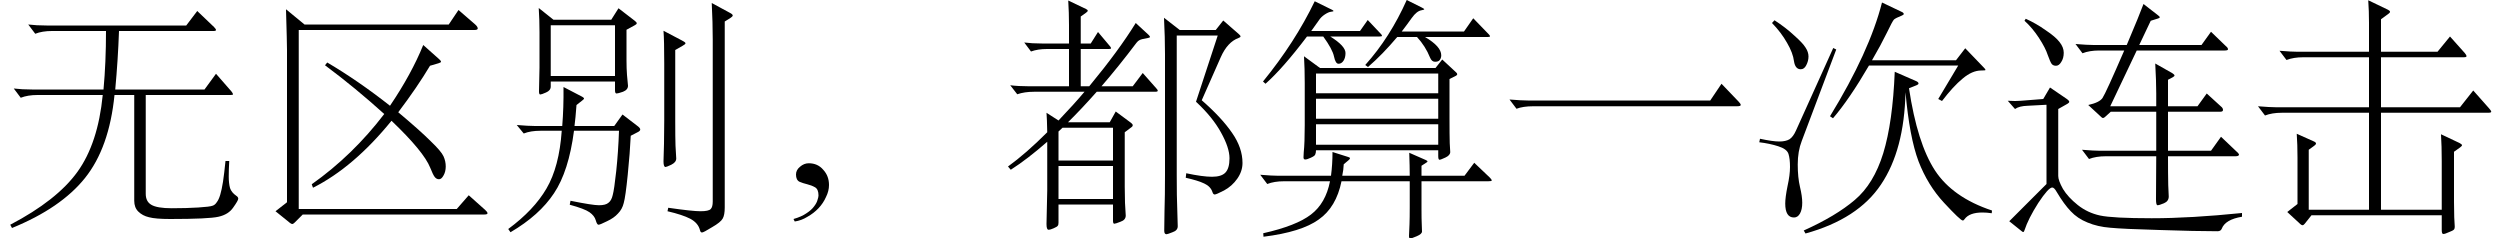 <?xml version='1.0' encoding='UTF-8'?>
<!-- This file was generated by dvisvgm 3.4.3 -->
<svg version='1.1' xmlns='http://www.w3.org/2000/svg' xmlns:xlink='http://www.w3.org/1999/xlink' width='105pt' height='10.017pt' viewBox='52.606 -57.543 105 10.017'>
<defs>
<path id='g0-995' d='M10.017-3.843Q10.111-3.748 10.111-3.696T9.954-3.643H1.396Q.966-3.643 .693-3.538L.399-3.927Q.903-3.885 1.165-3.885H8.83L9.303-4.588L10.017-3.843Z'/>
<path id='g0-1025' d='M6.562-4.399Q6.625-4.336 6.625-4.294T6.52-4.252H4.063Q3.412-3.517 2.856-2.971H4.609L4.861-3.423L5.512-2.94Q5.575-2.887 5.575-2.845T5.533-2.772L5.239-2.551V-.263Q5.239 .105 5.25 .409L5.281 .945Q5.281 1.134 5.061 1.207Q4.851 1.291 4.798 1.291T4.746 1.155V.483H2.457V1.249Q2.457 1.344 2.425 1.375Q2.404 1.417 2.257 1.48Q2.121 1.543 2.037 1.543T1.953 1.302L1.984-.105V-2.152Q1.144-1.417 .452-.976L.336-1.113Q1.092-1.659 1.984-2.551Q1.974-3.118 1.953-3.37L2.457-3.045Q3.108-3.727 3.549-4.252H1.428Q1.029-4.252 .724-4.147L.43-4.525Q.766-4.483 1.197-4.483H2.898V-6.048H1.974Q1.585-6.048 1.302-5.943L1.018-6.321Q1.344-6.279 1.753-6.279H2.898V-7.056Q2.898-7.56 2.866-8.085L3.612-7.728Q3.685-7.696 3.685-7.654Q3.685-7.623 3.612-7.57L3.391-7.413V-6.279H3.811L4.116-6.762L4.62-6.163Q4.662-6.121 4.662-6.079Q4.662-6.048 4.578-6.048H3.391V-4.483H3.748Q4.998-5.995 5.701-7.14L6.247-6.636Q6.3-6.583 6.3-6.552Q6.3-6.531 6.216-6.51Q5.953-6.468 5.869-6.426Q5.796-6.394 5.733-6.31Q4.998-5.334 4.263-4.483H5.575L5.995-5.04L6.562-4.399ZM4.746-1.365V-2.74H2.625L2.457-2.583V-1.365H4.746ZM4.746 .252V-1.134H2.457V.252H4.746ZM8.473-3.895Q9.303-3.171 9.744-2.53Q10.185-1.9 10.185-1.26Q10.185-.913 9.964-.599T9.408-.105Q9.082 .063 9.019 .063T8.925-.032Q8.851-.273 8.578-.399Q8.316-.525 7.801-.64L7.822-.829Q8.515-.682 8.904-.682T9.46-.85Q9.639-1.029 9.639-1.459Q9.639-1.9 9.282-2.541Q8.925-3.192 8.232-3.832L9.145-6.615H7.423V-.745Q7.423 .2 7.444 .651L7.465 1.396Q7.465 1.575 7.245 1.648Q7.035 1.732 6.993 1.732Q6.898 1.732 6.898 1.585T6.909 .777Q6.93 .126 6.93-.766V-5.827Q6.93-6.531 6.888-7.36L7.549-6.846H9.061L9.376-7.245L10.038-6.667Q10.101-6.615 10.101-6.573Q10.101-6.541 10.017-6.51Q9.555-6.342 9.271-5.701L8.473-3.895Z'/>
<path id='g0-1130' d='M9.628-1.344Q9.607-.987 9.607-.693Q9.607-.409 9.66-.21Q9.723-.021 9.922 .116Q10.006 .168 10.006 .241T9.796 .609Q9.597 .903 9.177 .997Q8.767 1.092 7.15 1.092Q6.531 1.092 6.258 1.018Q5.985 .955 5.806 .777Q5.638 .609 5.638 .326V-4.116H4.809Q4.588-1.9 3.57-.63Q2.562 .63 .504 1.47L.43 1.333Q2.394 .304 3.255-.892T4.315-4.116H1.575Q1.165-4.116 .871-4L.578-4.389Q.924-4.347 1.344-4.347H4.347Q4.452-5.47 4.452-6.804H2.184Q1.774-6.804 1.48-6.688L1.186-7.077Q1.533-7.035 1.953-7.035H7.822L8.284-7.644L8.988-6.972Q9.072-6.888 9.072-6.846T8.967-6.804H4.998Q4.956-5.596 4.84-4.347H8.589L9.072-5.008L9.723-4.263Q9.786-4.179 9.786-4.147T9.681-4.116H6.121V.032Q6.121 .357 6.352 .493Q6.594 .64 7.213 .64Q7.843 .64 8.326 .609Q8.82 .578 8.925 .535Q9.03 .504 9.103 .389Q9.187 .283 9.25 .073T9.366-.472Q9.418-.819 9.471-1.344H9.628Z'/>
<path id='g0-1163' d='M9.828-5.26Q9.891-5.197 9.891-5.166Q9.891-5.145 9.712-5.145Q9.334-5.145 8.935-4.809Q8.536-4.483 8.064-3.864L7.906-3.948L8.746-5.355H4.998Q4.179-3.948 3.486-3.139L3.36-3.223Q5.019-5.932 5.544-8.001L6.405-7.591Q6.457-7.56 6.457-7.518Q6.457-7.486 6.384-7.455Q6.121-7.35 6.048-7.287Q5.985-7.224 5.743-6.72Q5.502-6.226 5.124-5.575H8.652L9.04-6.079L9.828-5.26ZM1.029-7.255Q1.512-6.94 1.858-6.615Q2.215-6.3 2.331-6.111Q2.457-5.922 2.457-5.733T2.362-5.365Q2.278-5.197 2.131-5.197Q1.9-5.197 1.848-5.533Q1.806-5.88 1.554-6.31Q1.312-6.741 .924-7.14L1.029-7.255ZM3.622-6.027L2.173-2.184Q2.005-1.753 2.005-1.197Q2.005-.651 2.1-.252Q2.194 .137 2.194 .409Q2.194 .693 2.1 .861T1.848 1.029Q1.48 1.029 1.48 .441Q1.48 .189 1.575-.283Q1.68-.756 1.68-1.092Q1.68-1.438 1.617-1.638Q1.554-1.848 1.186-1.963Q.829-2.079 .389-2.131L.42-2.278Q.955-2.163 1.228-2.163T1.659-2.257Q1.816-2.362 1.932-2.625L3.496-6.09L3.622-6.027ZM10.164 .735L10.153 .85Q9.943 .819 9.765 .819Q9.208 .819 9.009 1.102Q8.977 1.155 8.935 1.155Q8.841 1.155 8.148 .409Q7.465-.326 7.077-1.333Q6.699-2.341 6.531-4.231Q6.478-1.806 5.502-.357Q4.536 1.092 2.331 1.701L2.257 1.575Q3.612 .966 4.399 .294Q5.197-.378 5.596-1.669Q5.995-2.971 6.079-5.092L6.993-4.693Q7.077-4.651 7.077-4.599Q7.077-4.557 6.993-4.525L6.678-4.399Q7.024-2.089 7.77-.945Q8.515 .189 10.164 .735Z'/>
<path id='g0-1286' d='M9.66-7.339L9.439-7.203V.609Q9.439 .924 9.355 1.071Q9.271 1.228 8.904 1.438Q8.547 1.659 8.484 1.659T8.4 1.564Q8.326 1.26 7.99 1.081Q7.665 .913 7.035 .766L7.066 .62Q8.074 .766 8.421 .766T8.851 .672Q8.935 .588 8.935 .357V-6.447Q8.935-7.15 8.893-7.98L9.649-7.57Q9.775-7.507 9.775-7.455Q9.775-7.413 9.66-7.339ZM5.659-7.045L5.313-6.856V-5.586Q5.313-5.229 5.334-4.956L5.376-4.504Q5.376-4.336 5.166-4.252Q4.956-4.179 4.893-4.179T4.83-4.315V-4.683H2.131V-4.473Q2.131-4.305 1.932-4.221Q1.743-4.137 1.69-4.137T1.638-4.273L1.659-5.271V-6.741Q1.659-7.287 1.627-7.77L2.247-7.276H4.672L4.977-7.759L5.659-7.234Q5.743-7.171 5.743-7.129T5.659-7.045ZM4.83-4.914V-7.045H2.131V-4.914H4.83ZM7.654-6.174L7.36-6.006V-3.024Q7.36-2.31 7.371-1.995L7.402-1.449Q7.402-1.291 7.192-1.186Q6.993-1.092 6.951-1.092Q6.867-1.092 6.867-1.333L6.888-2.068Q6.898-2.499 6.898-3.034V-5.439Q6.898-6.415 6.867-6.814L7.644-6.405Q7.791-6.331 7.791-6.289T7.654-6.174ZM5.775-2.551L5.491-2.404Q5.46-1.711 5.365-.766Q5.271 .168 5.197 .42Q5.134 .682 4.956 .861Q4.788 1.05 4.494 1.186Q4.2 1.333 4.137 1.333T4.021 1.144T3.759 .808T2.929 .493L2.961 .326Q3.885 .514 4.158 .514Q4.441 .514 4.557 .409Q4.683 .315 4.735 .084Q4.798-.147 4.882-.924Q4.966-1.711 4.998-2.614H3.108Q2.887-.913 2.268 .011Q1.659 .934 .441 1.648L.346 1.512Q1.428 .714 1.953-.189Q2.488-1.102 2.593-2.614H1.701Q1.281-2.614 .997-2.499L.704-2.856Q1.207-2.814 1.47-2.814H2.614Q2.677-3.591 2.667-4.452L3.454-4.042Q3.528-4 3.528-3.969T3.454-3.885L3.213-3.696Q3.171-3.129 3.129-2.814H4.798L5.145-3.297L5.775-2.814Q5.89-2.73 5.89-2.667T5.775-2.551Z'/>
<path id='g0-1714' d='M4.84-5.376Q5.88-6.531 6.583-8.106L7.213-7.791Q7.318-7.738 7.318-7.717T7.203-7.675Q7.003-7.644 6.793-7.35T6.373-6.783H8.988L9.376-7.339L10.027-6.667Q10.08-6.615 10.08-6.583T9.985-6.552H7.35Q8.032-6.153 8.032-5.785Q8.032-5.67 7.969-5.586Q7.917-5.512 7.77-5.512Q7.633-5.512 7.56-5.691Q7.371-6.163 7.014-6.552H6.184Q5.565-5.817 4.956-5.292L4.84-5.376ZM5.491-6.688Q5.544-6.636 5.544-6.604T5.439-6.573H3.37Q4.011-6.174 4.011-5.88Q4.011-5.68 3.927-5.554T3.717-5.428T3.528-5.733T3.076-6.573H2.394Q1.386-5.239 .651-4.588L.546-4.683Q1.89-6.331 2.719-8.053L3.444-7.696Q3.507-7.665 3.507-7.644T3.402-7.612T3.139-7.497T2.887-7.245Q2.793-7.108 2.572-6.804H4.62L4.945-7.266L5.491-6.688ZM7.791-5.25L8.074-5.607L8.652-5.071Q8.704-5.029 8.704-4.987Q8.704-4.956 8.652-4.924L8.379-4.788V-3.15Q8.379-2.425 8.389-2.089Q8.41-1.753 8.41-1.722Q8.41-1.585 8.211-1.491T7.959-1.396T7.906-1.554V-1.795H2.772Q2.772-1.69 2.74-1.617Q2.719-1.554 2.551-1.48Q2.394-1.407 2.32-1.407T2.247-1.501Q2.247-1.606 2.257-1.711Q2.299-2.1 2.299-2.845V-4.62Q2.299-5.229 2.268-5.743L2.94-5.25H7.791ZM7.906-4.189V-5.019H2.772V-4.189H7.906ZM7.906-3.118V-3.958H2.772V-3.118H7.906ZM7.906-2.026V-2.887H2.772V-2.026H7.906ZM10.069-.651Q10.153-.567 10.153-.525Q10.153-.493 10.006-.493H7.203V.672Q7.203 1.123 7.213 1.291L7.224 1.617Q7.224 1.722 7.003 1.816T6.73 1.911T6.678 1.806L6.699 1.312Q6.709 1.05 6.709 .578V-.493H3.843Q3.622 .599 2.887 1.113Q2.163 1.638 .567 1.837L.556 1.69Q1.953 1.375 2.562 .903Q3.181 .43 3.36-.493H1.428Q1.018-.493 .724-.378L.43-.766Q.934-.724 1.197-.724H3.402Q3.465-1.207 3.465-1.722L4.126-1.512Q4.2-1.491 4.2-1.459T4.137-1.375L3.937-1.207Q3.927-.966 3.874-.724H6.709Q6.709-1.102 6.688-1.69L7.381-1.386Q7.455-1.354 7.455-1.323Q7.455-1.302 7.381-1.26L7.203-1.144V-.724H9.009L9.418-1.27L10.069-.651Z'/>
<path id='g0-1730' d='M9.933-1.743Q9.975-1.711 10.006-1.669Q10.038-1.638 10.038-1.617Q10.038-1.543 9.891-1.543H7.056Q7.056-.787 7.066-.336Q7.087 .105 7.087 .147Q7.087 .346 6.888 .43T6.615 .514Q6.552 .514 6.552 .263L6.562-1.543H4.441Q4.032-1.543 3.738-1.428L3.444-1.816Q3.948-1.774 4.21-1.774H6.562V-3.412H4.651L4.42-3.202Q4.368-3.15 4.326-3.15Q4.294-3.15 4.263-3.181L3.706-3.696Q4.179-3.801 4.305-3.99Q4.441-4.189 5.218-5.985H4.168Q3.759-5.985 3.465-5.869L3.171-6.258Q3.675-6.216 3.937-6.216H5.323Q5.869-7.507 6.027-7.938L6.636-7.465Q6.709-7.413 6.709-7.381T6.636-7.329L6.331-7.234L5.848-6.216H8.463L8.862-6.772L9.481-6.174Q9.576-6.1 9.576-6.037Q9.576-5.985 9.439-5.985H5.743L4.63-3.643H6.562V-4.189Q6.562-4.683 6.52-5.439L7.224-5.04Q7.329-4.977 7.329-4.935Q7.329-4.903 7.255-4.861L7.056-4.756V-3.643H8.295L8.683-4.179L9.282-3.633Q9.366-3.57 9.366-3.486Q9.366-3.412 9.24-3.412H7.056V-1.774H8.862L9.282-2.362L9.933-1.743ZM1.081-7.318Q1.522-7.119 1.921-6.835Q2.331-6.562 2.499-6.342Q2.677-6.121 2.677-5.89T2.572-5.502Q2.478-5.344 2.352-5.344Q2.236-5.344 2.173-5.418Q2.11-5.502 2.005-5.796Q1.911-6.09 1.638-6.51T1.029-7.234L1.081-7.318ZM10.164 .997Q9.46 1.113 9.313 1.501Q9.271 1.606 9.135 1.606Q8.232 1.606 6.699 1.554Q5.176 1.512 4.63 1.459Q4.095 1.417 3.675 1.239Q3.255 1.071 2.971 .766Q2.688 .472 2.383-.042Q2.278-.231 2.194-.231Q2.037-.231 1.606 .42Q1.186 1.081 1.029 1.564Q1.008 1.638 .976 1.638T.913 1.606L.389 1.186L1.953-.378V-3.706L1.165-3.664Q.808-3.654 .63-3.528L.326-3.874Q.661-3.853 .882-3.874L1.816-3.948L2.1-4.431L2.824-3.937Q2.908-3.874 2.908-3.832T2.835-3.748L2.446-3.528V-.714Q2.446-.525 2.646-.168Q2.856 .178 3.265 .504T4.2 .945Q4.735 1.06 6.373 1.06T10.164 .84V.997Z'/>
<path id='g0-1809' d='M10.038-3.559Q10.132-3.454 10.132-3.412T9.996-3.37H5.502V.704H8.053V-1.344Q8.053-1.963 8.022-2.467L8.799-2.1Q8.904-2.047 8.904-2.005Q8.904-1.974 8.82-1.911L8.568-1.732V.357Q8.568 .756 8.578 1.018L8.599 1.407Q8.599 1.512 8.557 1.543Q8.515 1.585 8.347 1.648Q8.19 1.722 8.116 1.722Q8.053 1.722 8.053 1.554V.934H2.583L2.299 1.291Q2.247 1.354 2.205 1.354Q2.173 1.354 2.121 1.312L1.564 .798L1.995 .462V-1.48Q1.995-2.037 1.963-2.488L2.667-2.173Q2.772-2.131 2.772-2.079Q2.772-2.037 2.698-1.984L2.467-1.816V.704H4.998V-3.37H1.333Q.924-3.37 .63-3.255L.336-3.643Q.84-3.601 1.102-3.601H4.998V-5.701H2.236Q1.827-5.701 1.533-5.586L1.239-5.974Q1.743-5.932 2.005-5.932H4.998V-7.15Q4.998-7.644 4.966-8.095L5.796-7.696Q5.88-7.654 5.88-7.612T5.817-7.528L5.502-7.297V-5.932H7.875L8.4-6.573L9.019-5.88Q9.093-5.796 9.093-5.743Q9.093-5.701 8.977-5.701H5.502V-3.601H8.82L9.376-4.305L10.038-3.559Z'/>
<path id='g0-1991' d='M9.88 .714Q9.975 .798 9.975 .85T9.849 .903H2.215L1.879 1.239Q1.816 1.302 1.774 1.302T1.669 1.249L1.071 .766L1.554 .389V-6.006Q1.554-6.289 1.512-7.717L2.289-7.077H8.347L8.757-7.686L9.46-7.077Q9.565-6.982 9.565-6.909Q9.565-6.846 9.418-6.846H2.047V.672H8.683L9.187 .095L9.88 .714ZM6.226-3.391Q7.14-2.625 7.581-2.184Q8.032-1.753 8.127-1.543T8.221-1.113T8.127-.735Q8.043-.578 7.938-.578T7.759-.672T7.57-1.06Q7.297-1.743 5.943-3.034Q4.357-1.081 2.646-.221L2.593-.367Q4.315-1.585 5.638-3.318Q4.42-4.42 3.15-5.365L3.244-5.481Q4.546-4.714 5.88-3.664Q6.783-4.998 7.276-6.216L7.948-5.617Q8.022-5.554 8.022-5.512Q8.022-5.481 7.917-5.449L7.56-5.344Q7.014-4.431 6.226-3.391Z'/>
<path id='g0-19039' d='M1.827 1.092Q2.163 .997 2.373 .85Q2.583 .714 2.688 .567Q2.803 .42 2.835 .294Q2.877 .168 2.877 .105Q2.877-.158 2.73-.241T2.404-.367T2.079-.472Q1.932-.546 1.932-.777Q1.932-.966 2.1-1.102Q2.268-1.249 2.467-1.249Q2.845-1.249 3.076-.976Q3.318-.714 3.318-.336Q3.318-.084 3.192 .168Q3.076 .43 2.877 .64T2.415 .997Q2.163 1.155 1.879 1.197L1.827 1.092Z'/>
</defs>
<g id='page1'>
<use x='52.606' y='-49.437' xlink:href='#g0-1130'/>
<use x='63.106' y='-49.437' xlink:href='#g0-1991'/>
<use x='73.606' y='-49.437' xlink:href='#g0-1286'/>
<use x='84.106' y='-49.437' xlink:href='#g0-19039'/>
<use x='94.606' y='-49.437' xlink:href='#g0-1025'/>
<use x='105.106' y='-49.437' xlink:href='#g0-1714'/>
<use x='115.606' y='-49.437' xlink:href='#g0-995'/>
<use x='126.106' y='-49.437' xlink:href='#g0-1163'/>
<use x='136.606' y='-49.437' xlink:href='#g0-1730'/>
<use x='147.106' y='-49.437' xlink:href='#g0-1809'/>
</g>
</svg>